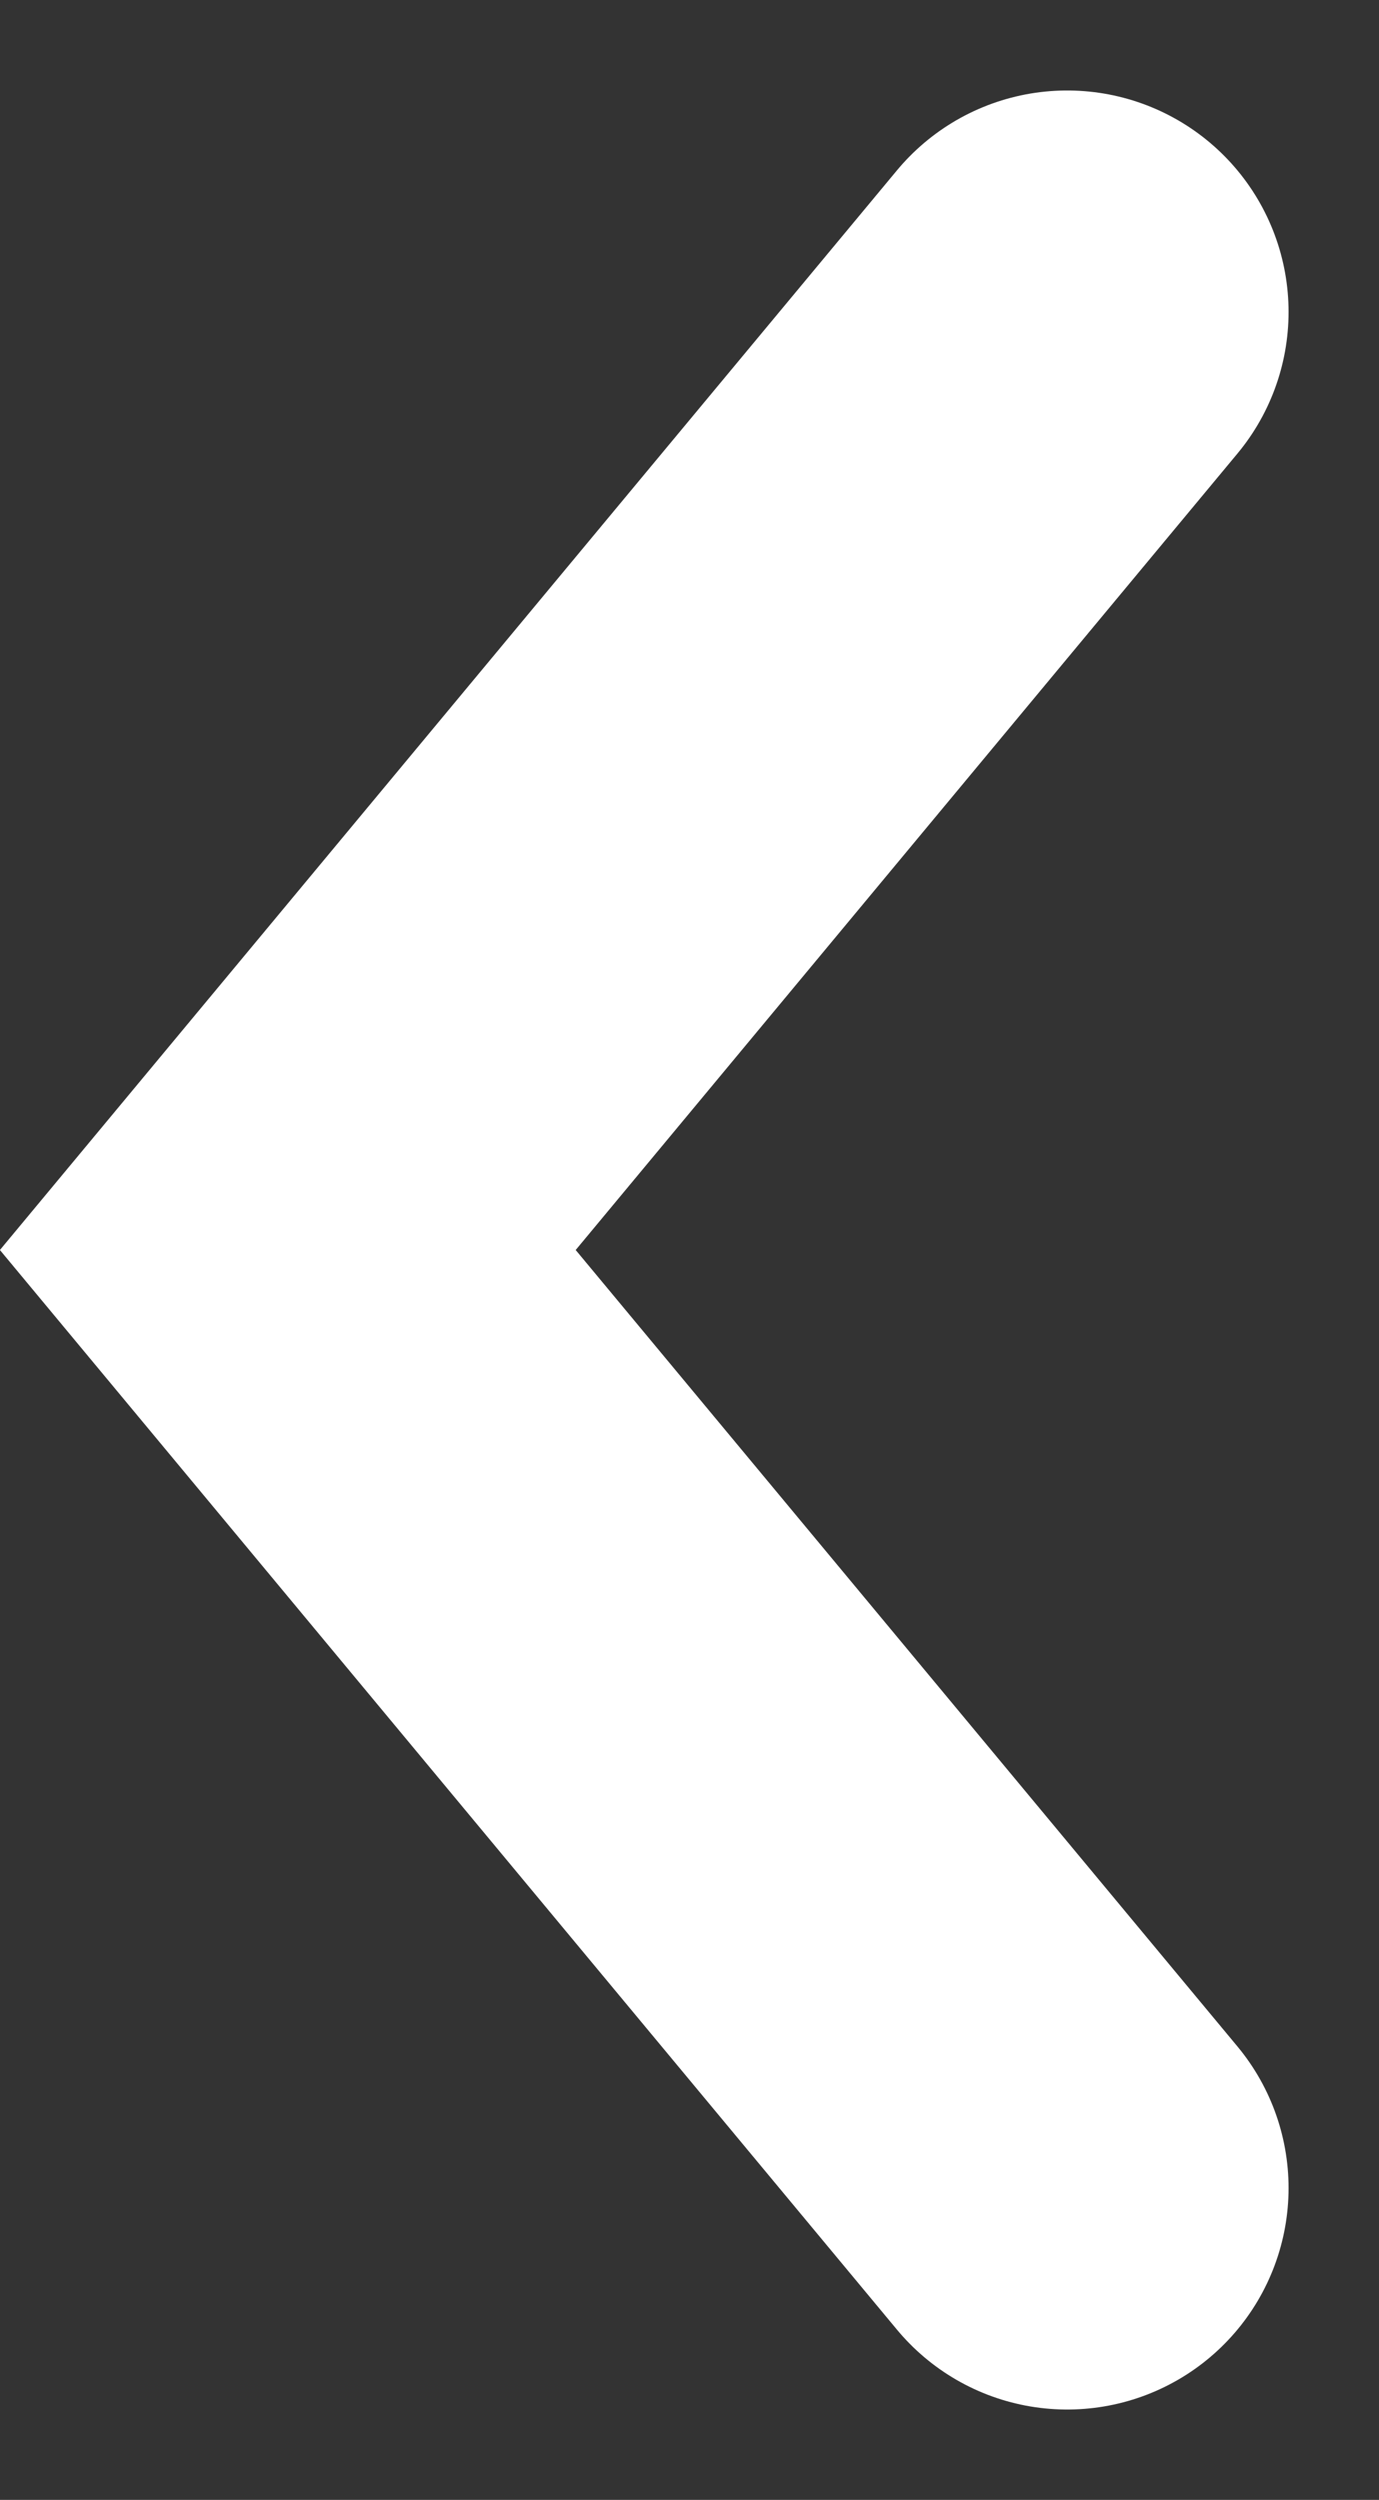 <svg xmlns="http://www.w3.org/2000/svg" width="12.458" height="22.573" viewBox="0 0 12.458 22.573">
  <rect x="0" y="0" width="12.458" height="22.573" fill="#333333" stroke="none"/>
  <path id="Trazado_152" data-name="Trazado 152" d="M173.567,31.53,166.526,40l7.041,8.47" transform="translate(-163.926 -28.713)" fill="none" stroke="#fff" stroke-linecap="round" stroke-miterlimit="10" stroke-width="4"/>
</svg>
